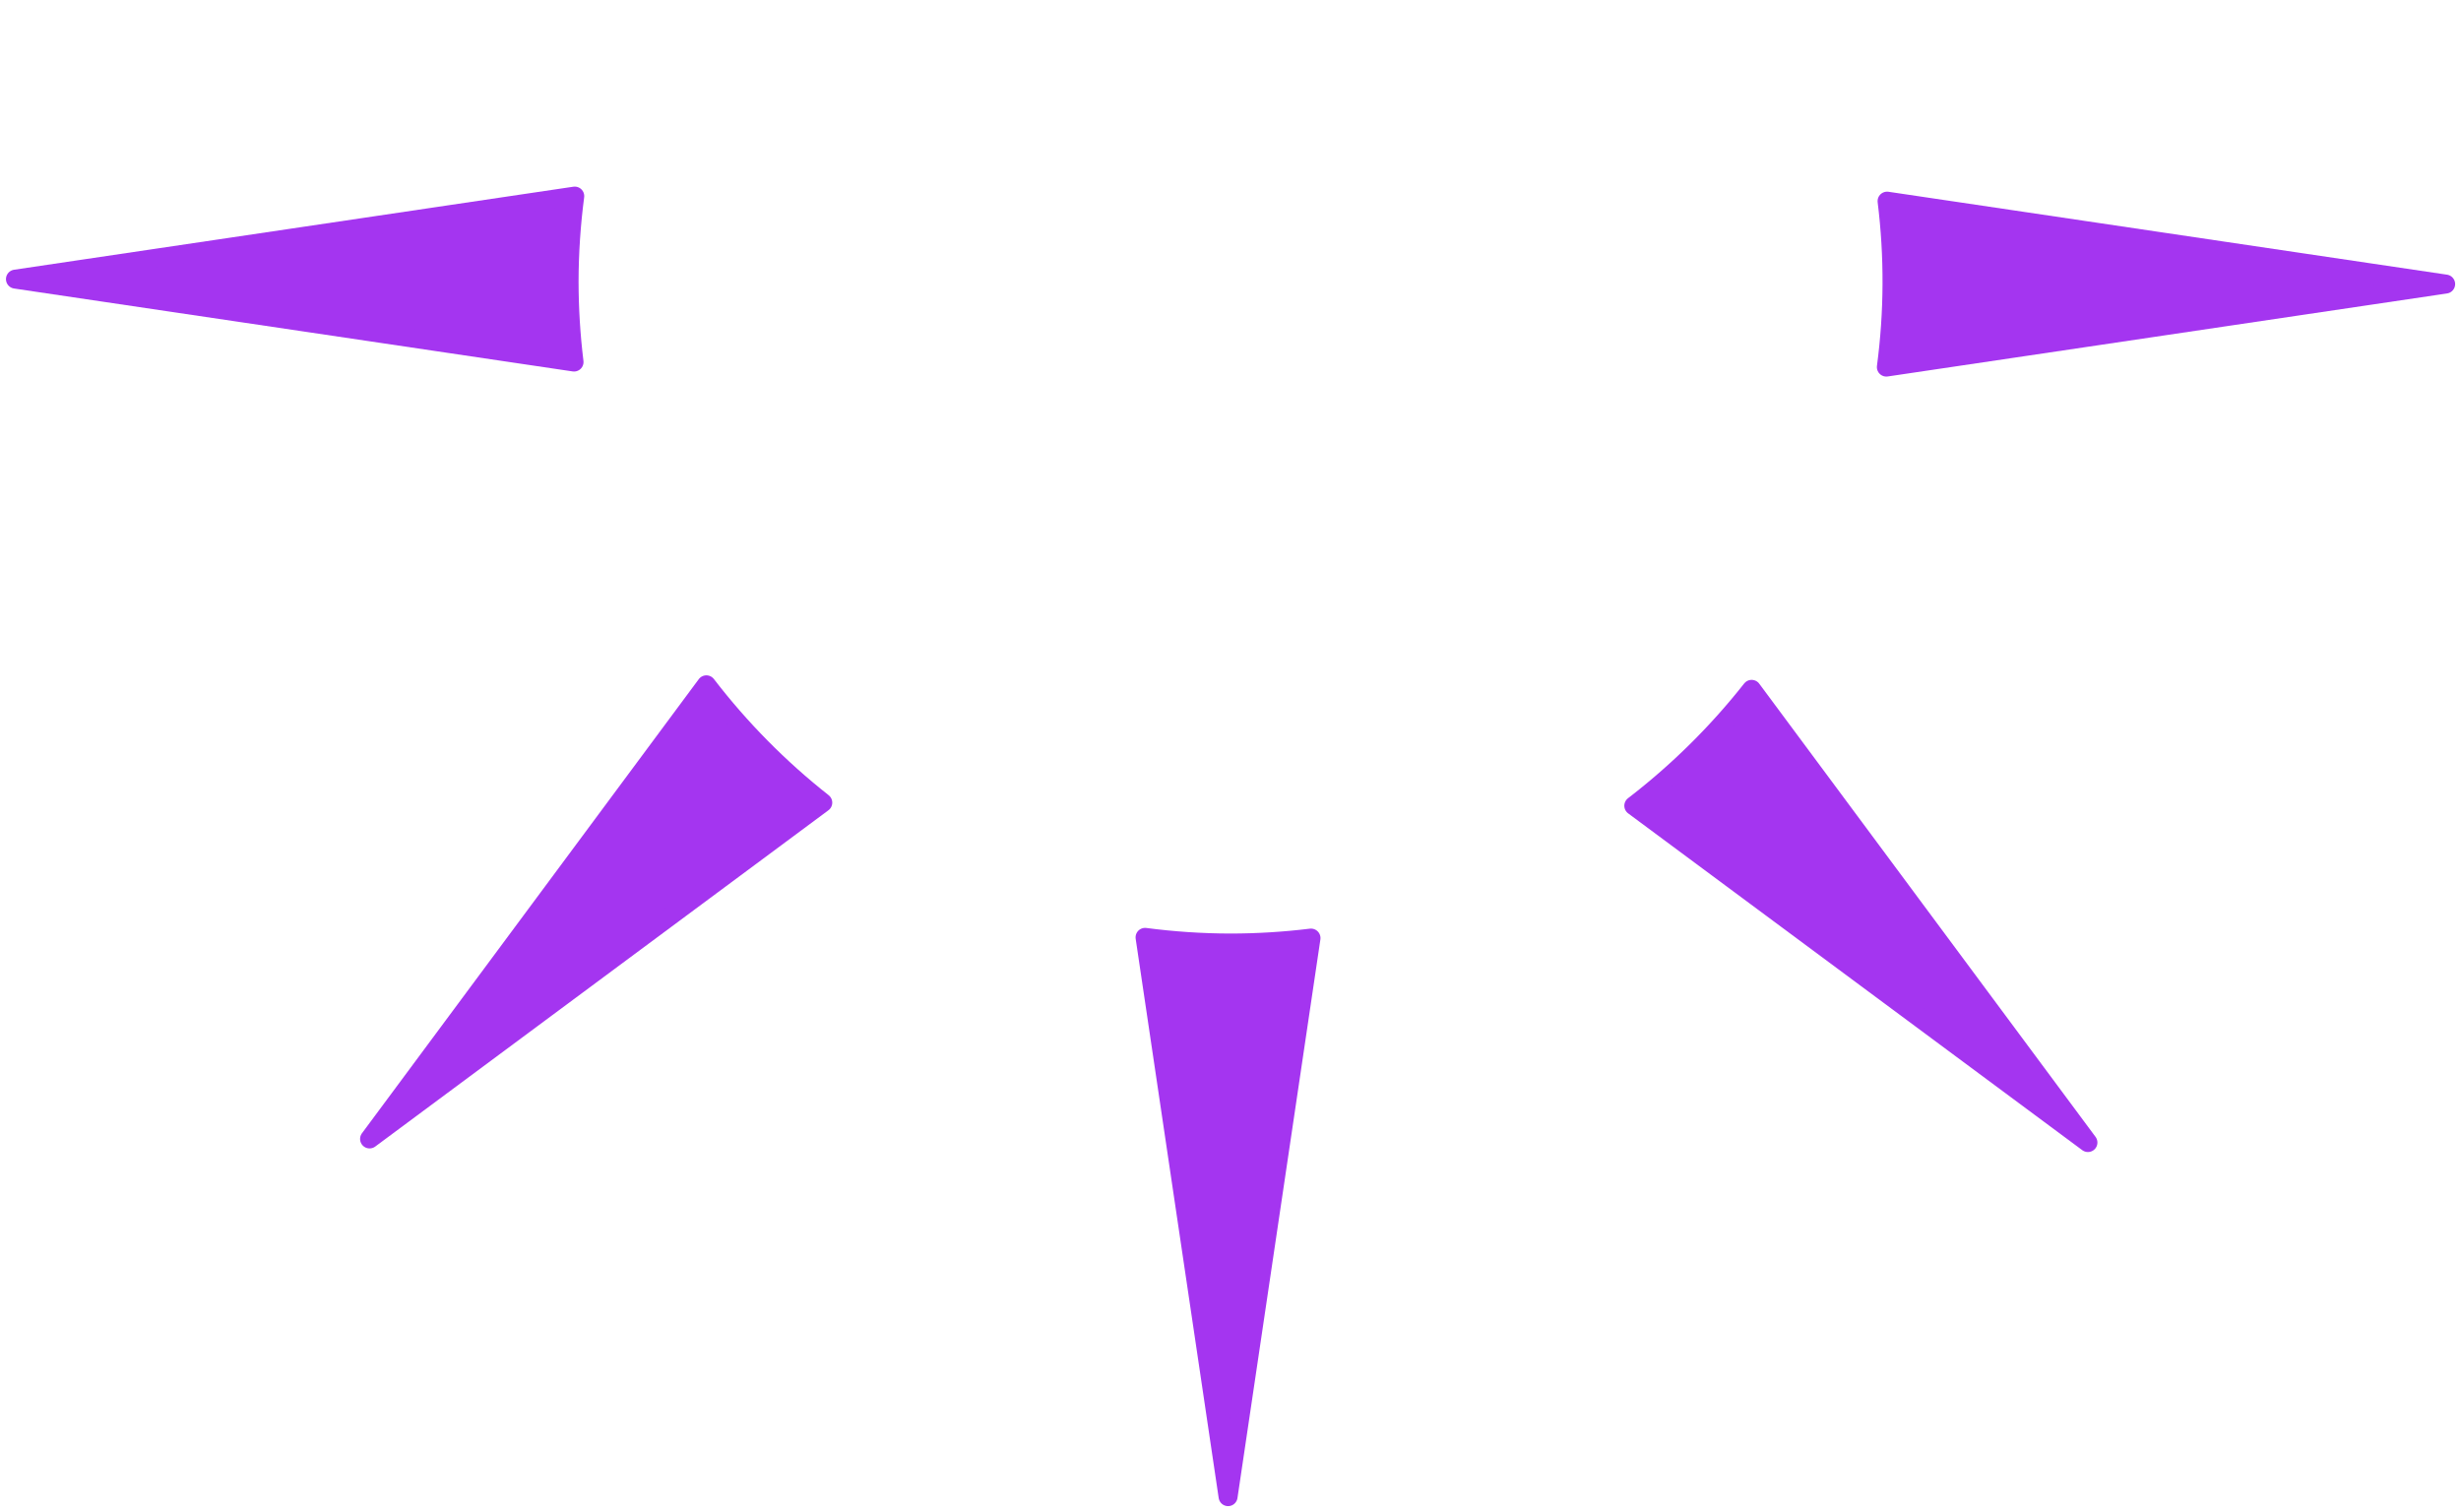 <svg width="389" height="239" viewBox="0 0 389 239" fill="none" xmlns="http://www.w3.org/2000/svg">
<path d="M386.574 44.902L298.283 31.796C299.362 40.508 299.323 49.322 298.169 58.024L386.574 44.902Z" fill="#A435F0" stroke="#A435F0" stroke-width="3" stroke-linecap="round" stroke-linejoin="round"/>
<path d="M89.952 44.511C89.961 39.992 90.26 35.479 90.847 30.998L2.442 44.121L90.734 57.227C90.218 53.008 89.957 48.761 89.952 44.511Z" fill="#A435F0" stroke="#A435F0" stroke-width="3" stroke-linecap="round" stroke-linejoin="round"/>
<path d="M258.248 127.364L330.03 180.601L276.873 108.966C271.45 115.846 265.194 122.026 258.248 127.364Z" fill="#A435F0" stroke="#A435F0" stroke-width="3" stroke-linecap="round" stroke-linejoin="round"/>
<path d="M111.654 108.25L58.416 180.031L130.052 126.875C123.172 121.452 116.992 115.196 111.654 108.25Z" fill="#A435F0" stroke="#A435F0" stroke-width="3" stroke-linecap="round" stroke-linejoin="round"/>
<path d="M194.508 149.066C189.989 149.057 185.476 148.757 180.995 148.17L194.117 236.574L207.224 148.284C203.005 148.8 198.758 149.061 194.508 149.066Z" fill="#A435F0" stroke="#A435F0" stroke-width="3" stroke-linecap="round" stroke-linejoin="round"/>
</svg>
